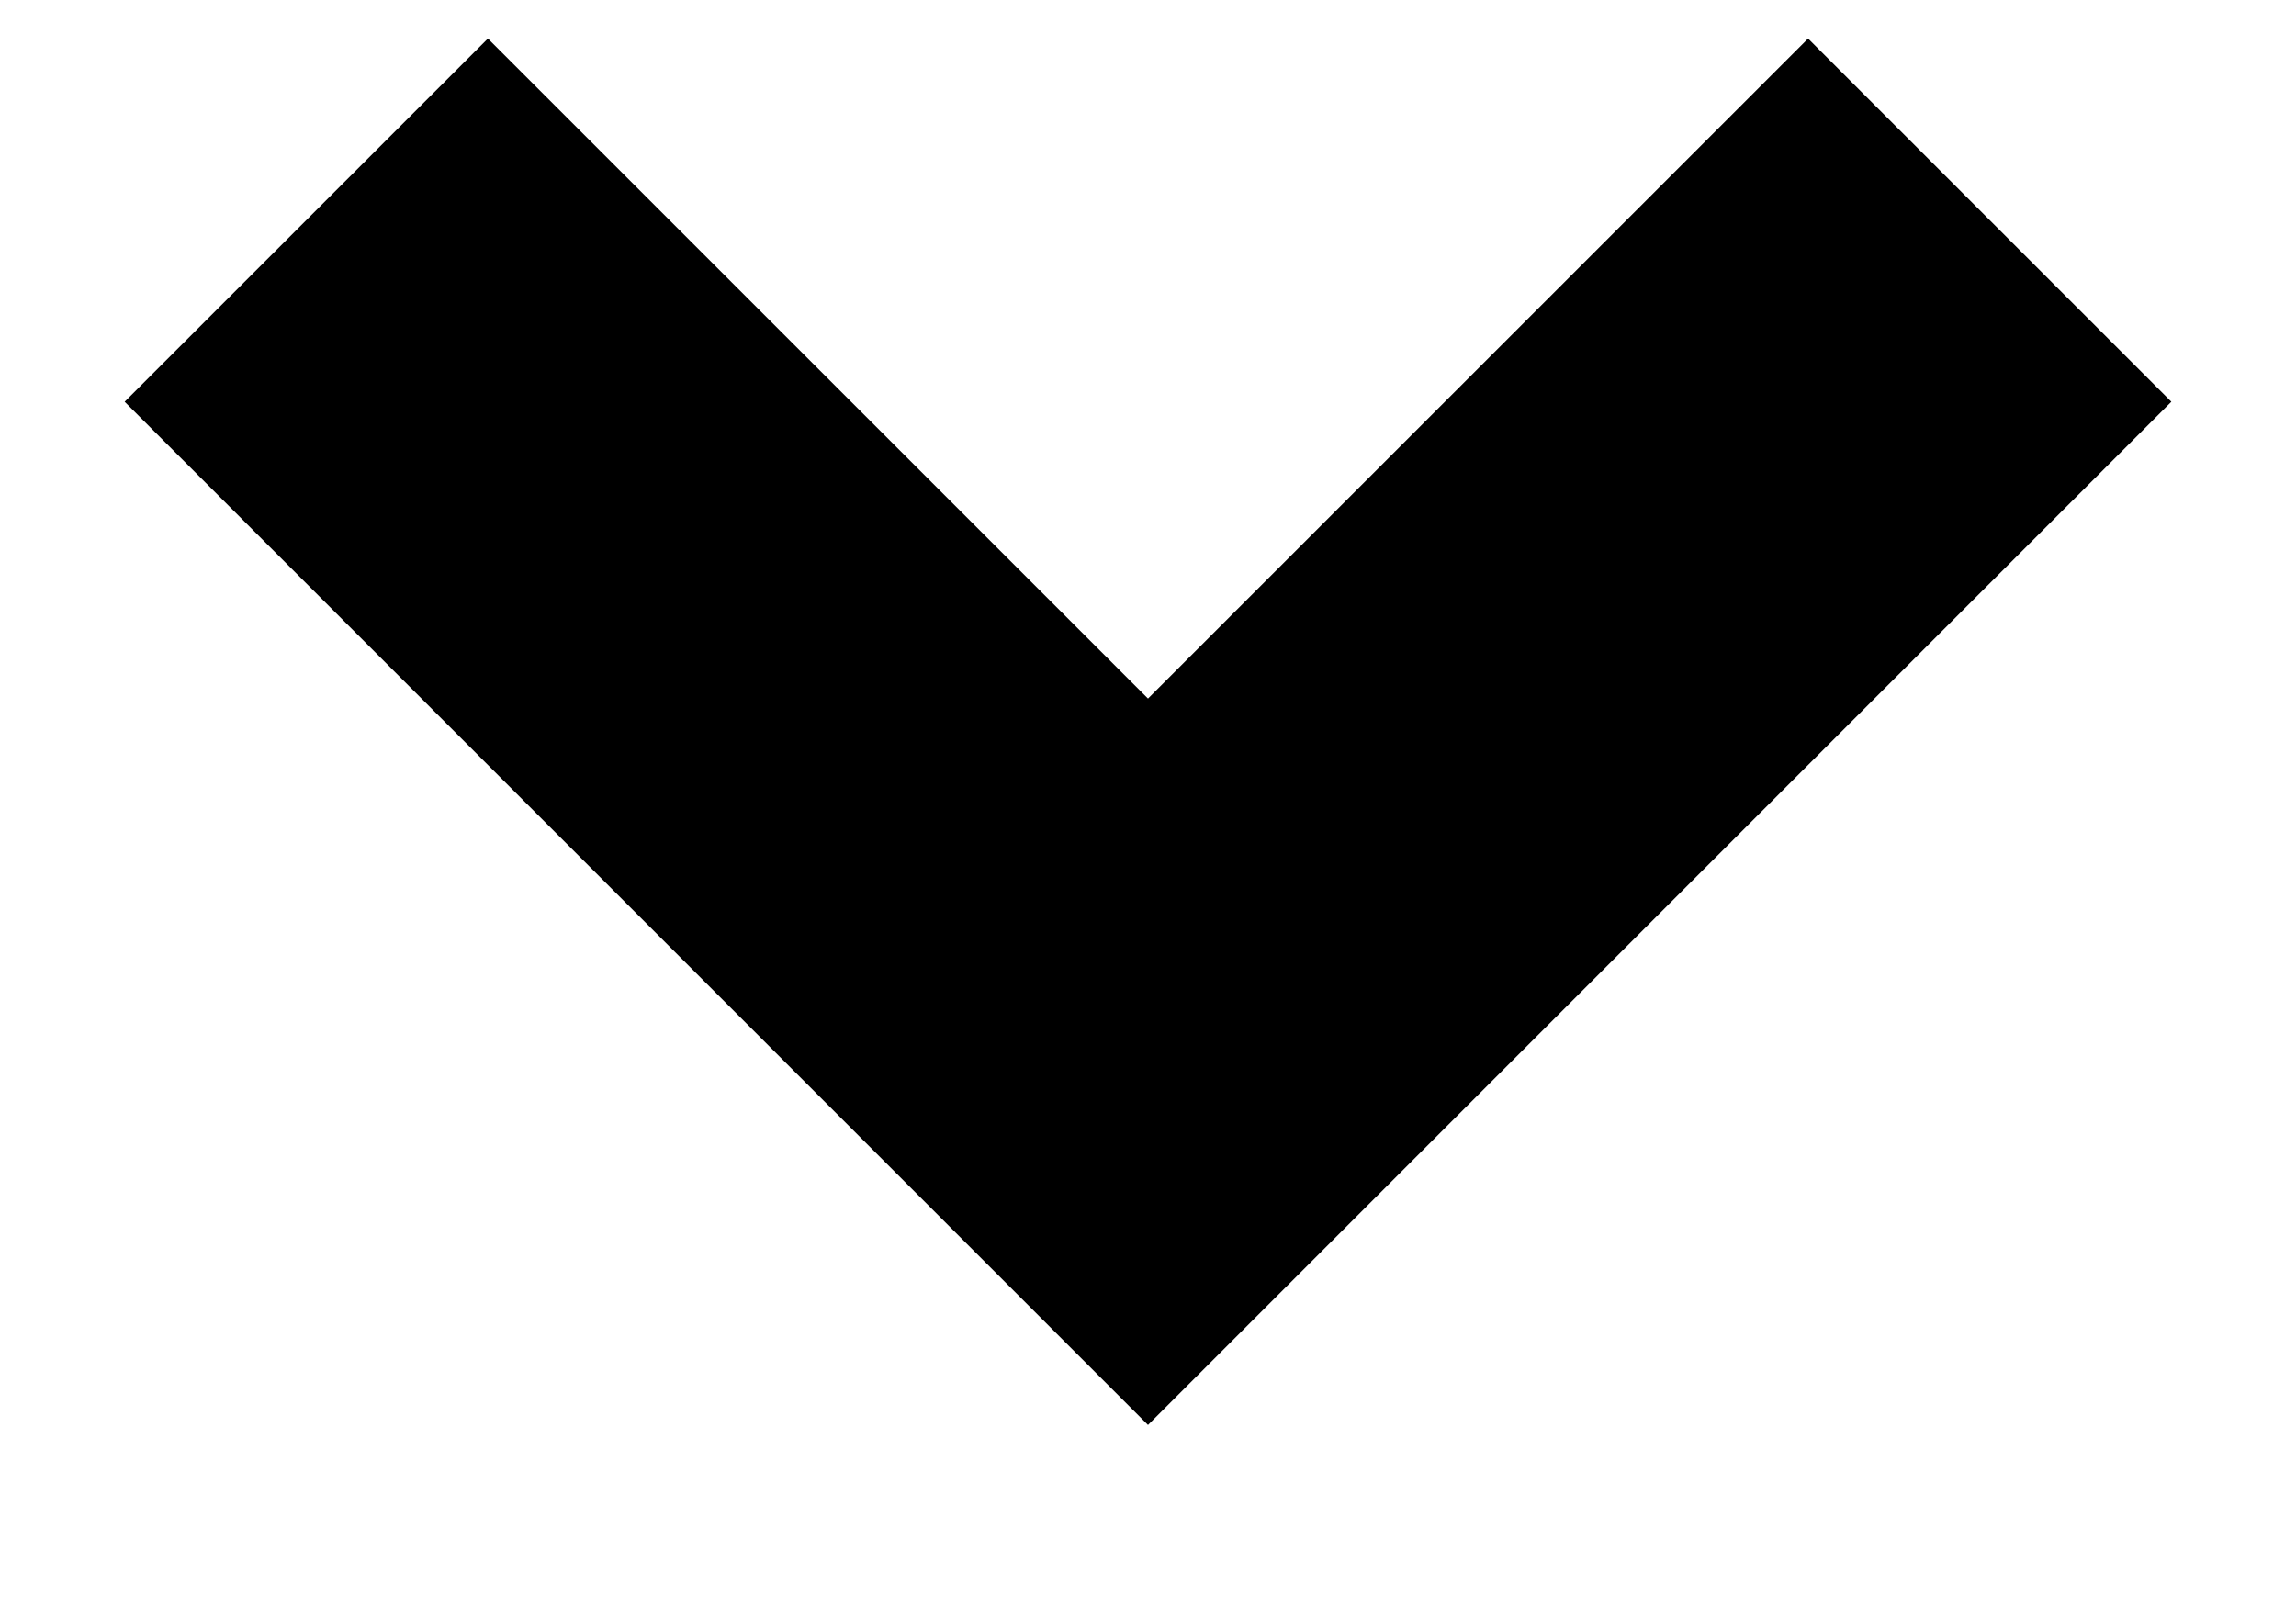 <svg width="10" height="7" viewBox="0 0 10 7" fill="none" xmlns="http://www.w3.org/2000/svg">
<g id="expand-more">
<path id="Shape" fill-rule="evenodd" clip-rule="evenodd" d="M7.875 0.875L5 3.75L2.125 0.875L1.25 1.75L5 5.5L8.75 1.75L7.875 0.875Z" fill="black" stroke="black"/>
</g>
</svg>
